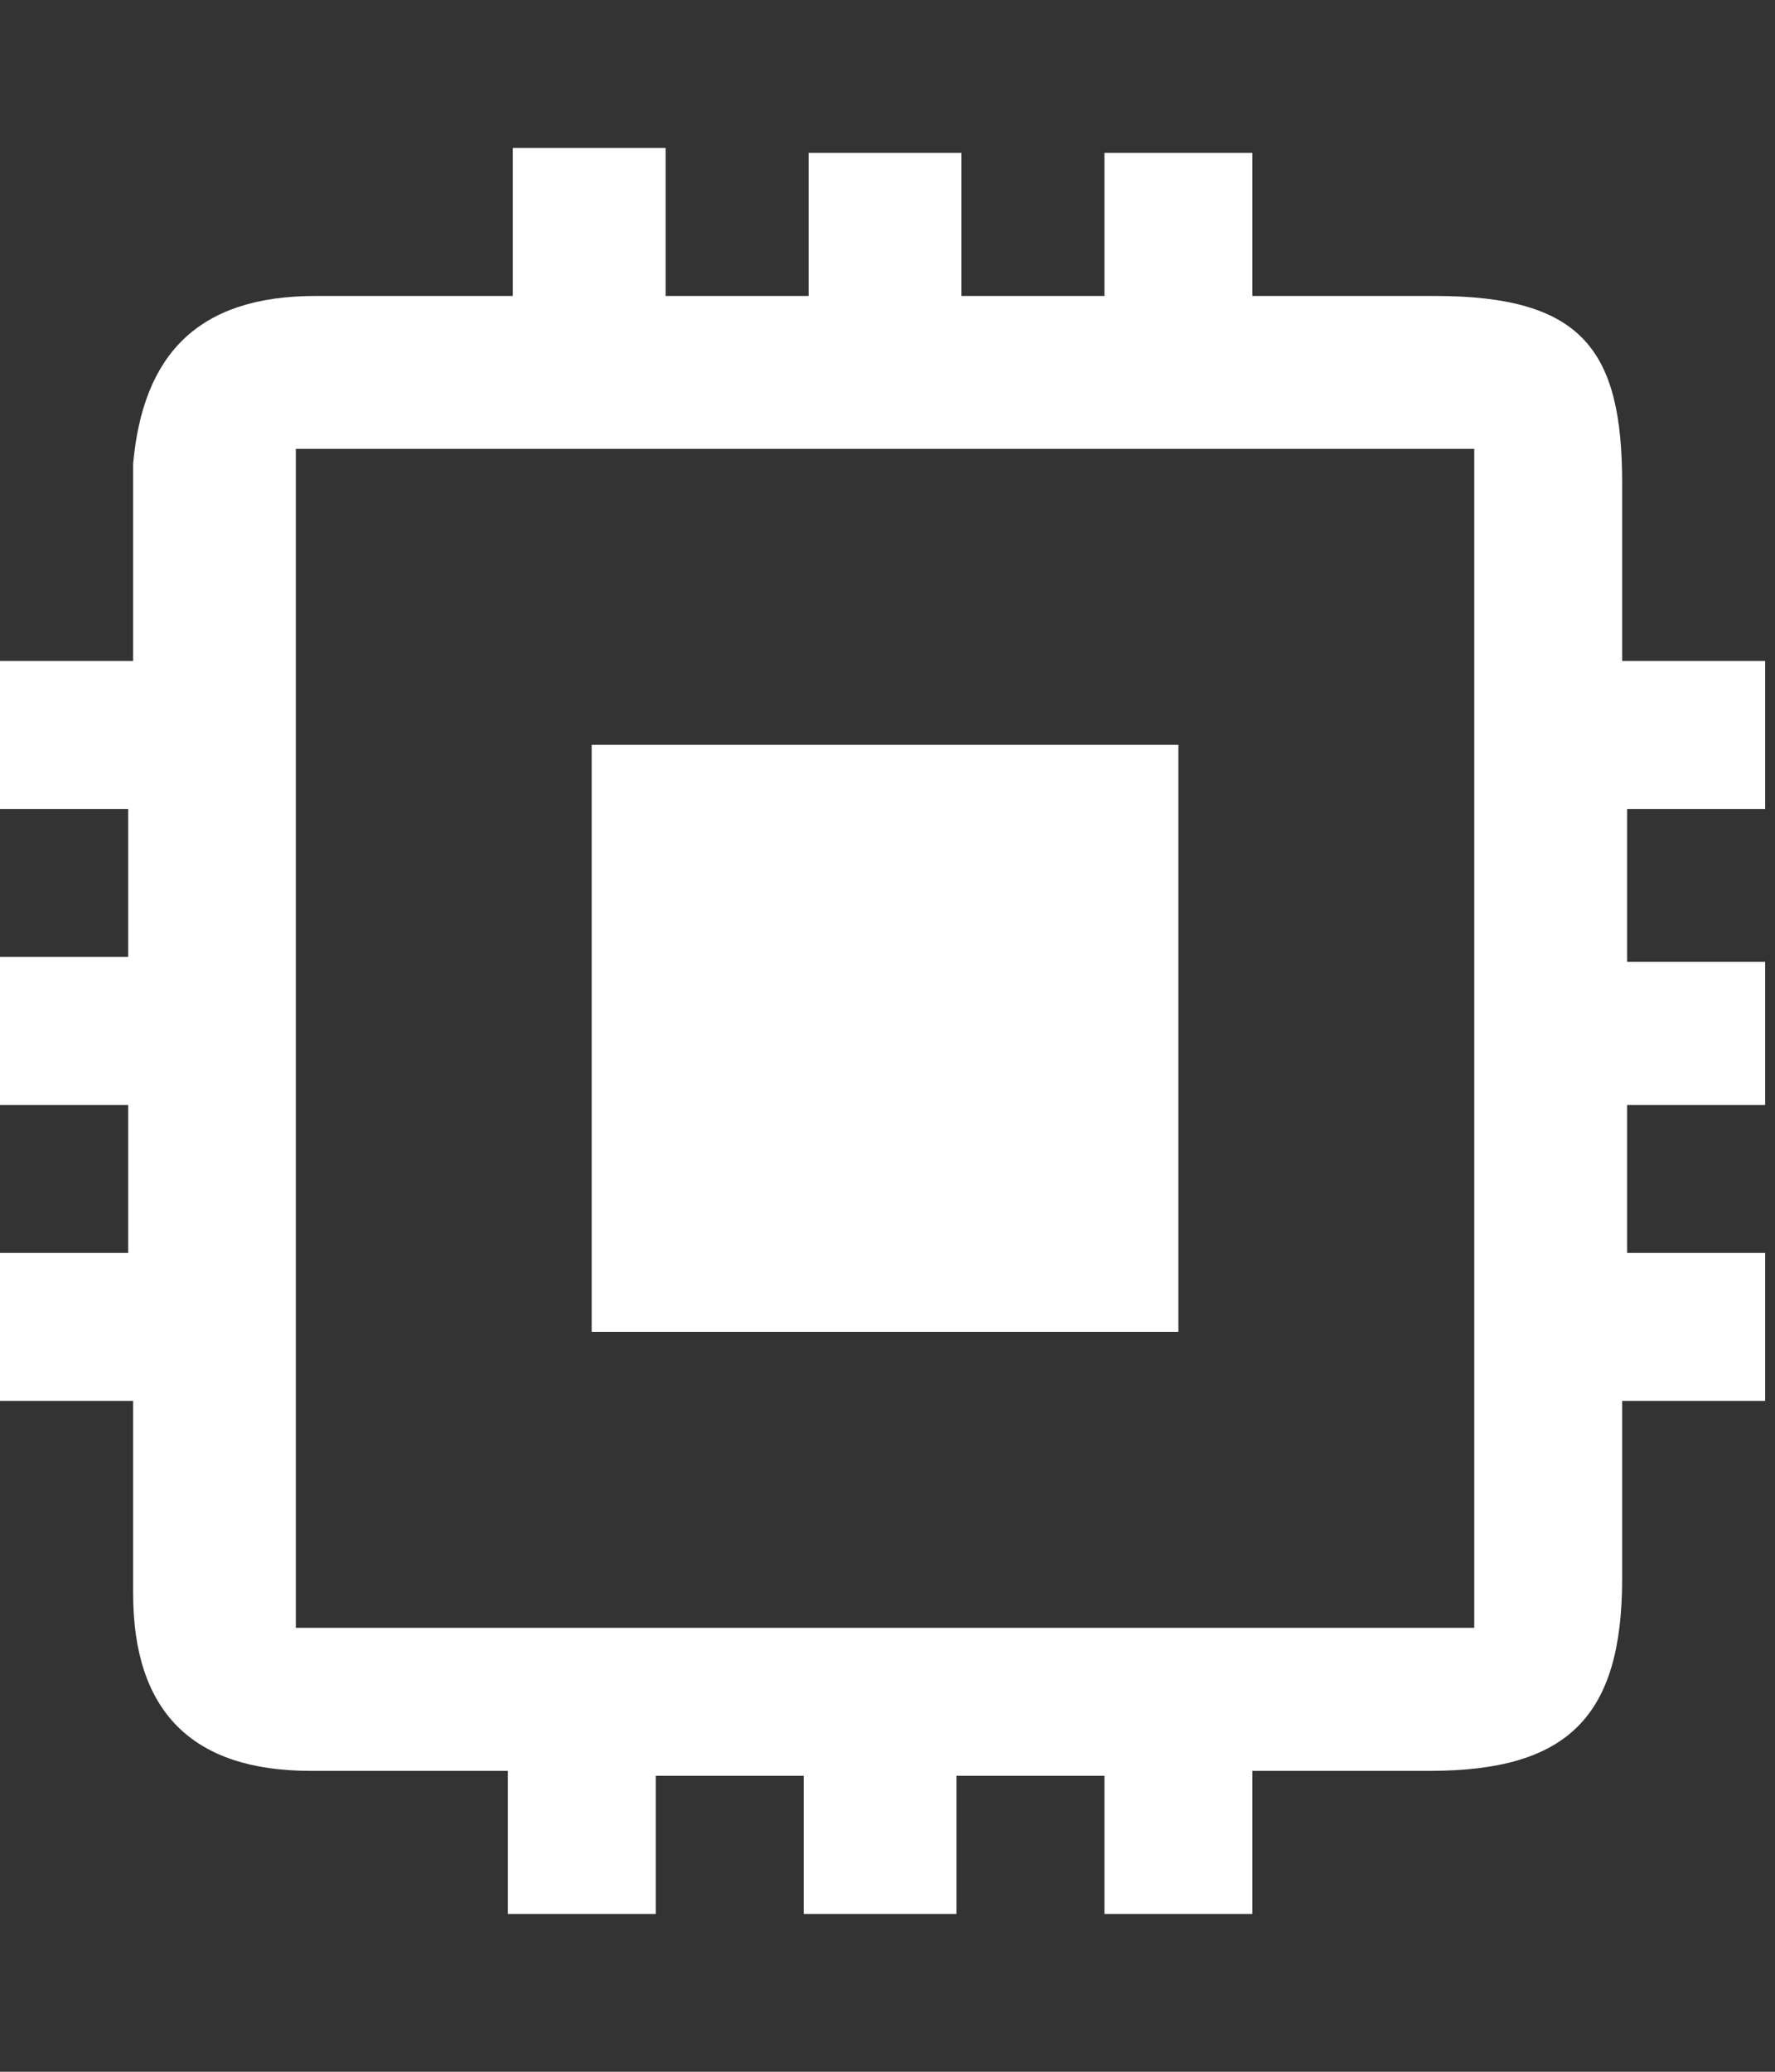<?xml version="1.0" encoding="utf-8"?>
<!-- Generator: Adobe Illustrator 26.5.0, SVG Export Plug-In . SVG Version: 6.00 Build 0)  -->
<svg version="1.1" id="Layer_1" xmlns="http://www.w3.org/2000/svg" xmlns:xlink="http://www.w3.org/1999/xlink" x="0px" y="0px"
	 viewBox="0 0 36 42" style="enable-background:new 0 0 36 42;" xml:space="preserve">
<rect x="0" y="0" width="36" height="42" fill="#333333" stroke="none"/>
<style type="text/css">
	.st0{fill:#FFFFFF;}
</style>
<g>
	<path class="st0" d="M10.4,3.1 M13.5,3c0,1.1,0,2,0,3c1,0,1.9,0,2.9,0c0-0.9,0-1.8,0-2.9c1.1,0,2,0,3.1,0c0,1,0,1.9,0,2.9
		c1,0,1.9,0,2.9,0c0-0.9,0-1.8,0-2.9c1.1,0,2,0,3,0c0,0.9,0,1.8,0,2.9c1.1,0,2.7,0,3.7,0c3,0,3.8,1.1,3.8,3.8c0,0.7,0,2.8,0,3.6
		c1,0,1.9,0,2.9,0c0,1,0,1.9,0,3c-0.9,0-1.8,0-2.8,0c0,1.1,0,2,0,3.1c0.9,0,1.9,0,2.8,0c0,1,0,1.9,0,2.9c-0.9,0-1.8,0-2.8,0
		c0,1,0,1.9,0,3c0.9,0,1.9,0,2.8,0c0,1.1,0,2,0,3c-1,0-1.8,0-2.9,0c0,1.3,0,2.5,0,3.6c0,2.8-1.1,3.9-3.9,3.9c-1.2,0-2.3,0-3.6,0
		c0,1,0,1.9,0,2.9c-1.1,0-2,0-3,0c0-0.9,0-1.8,0-2.8c-1,0-1.9,0-3,0c0,0.9,0,1.8,0,2.8c-1.1,0-2,0-3.1,0c0-0.9,0-1.8,0-2.8
		c-1,0-1.9,0-3,0c0,0.9,0,1.8,0,2.8c-1,0-2,0-3,0c0-0.9,0-1.8,0-2.9c-1.4,0-2.7,0-4,0c-2.4,0-3.6-1.2-3.6-3.6c0-1.2,0-2.5,0-3.9
		c-1,0-1.9,0-2.9,0c0-1.1,0-2,0-3c0.9,0,1.8,0,2.8,0c0-1.1,0-2,0-3c-0.9,0-1.8,0-2.8,0c0-1,0-2,0-3c0.9,0,1.9,0,2.8,0c0-1.1,0-2,0-3
		c-0.9,0-1.9,0-2.8,0c0-1.1,0-2,0-3c0.9,0,1.8,0,2.9,0c0-1.4,0-2.7,0-4C2.9,7.2,4,6,6.4,6c1.3,0,2.5,0,4,0l0-3H13.5z M6,33
		c8,0,16,0,23.9,0c0-8,0-16,0-23.9c-8,0-15.9,0-23.9,0C6,17.1,6,25,6,33z"/>
	<path class="st0" d="M12,15.1c4,0,7.9,0,11.9,0c0,4,0,7.9,0,11.9c-4,0-7.9,0-11.9,0C12,23.1,12,19.2,12,15.1z"/>
</g>
</svg>

